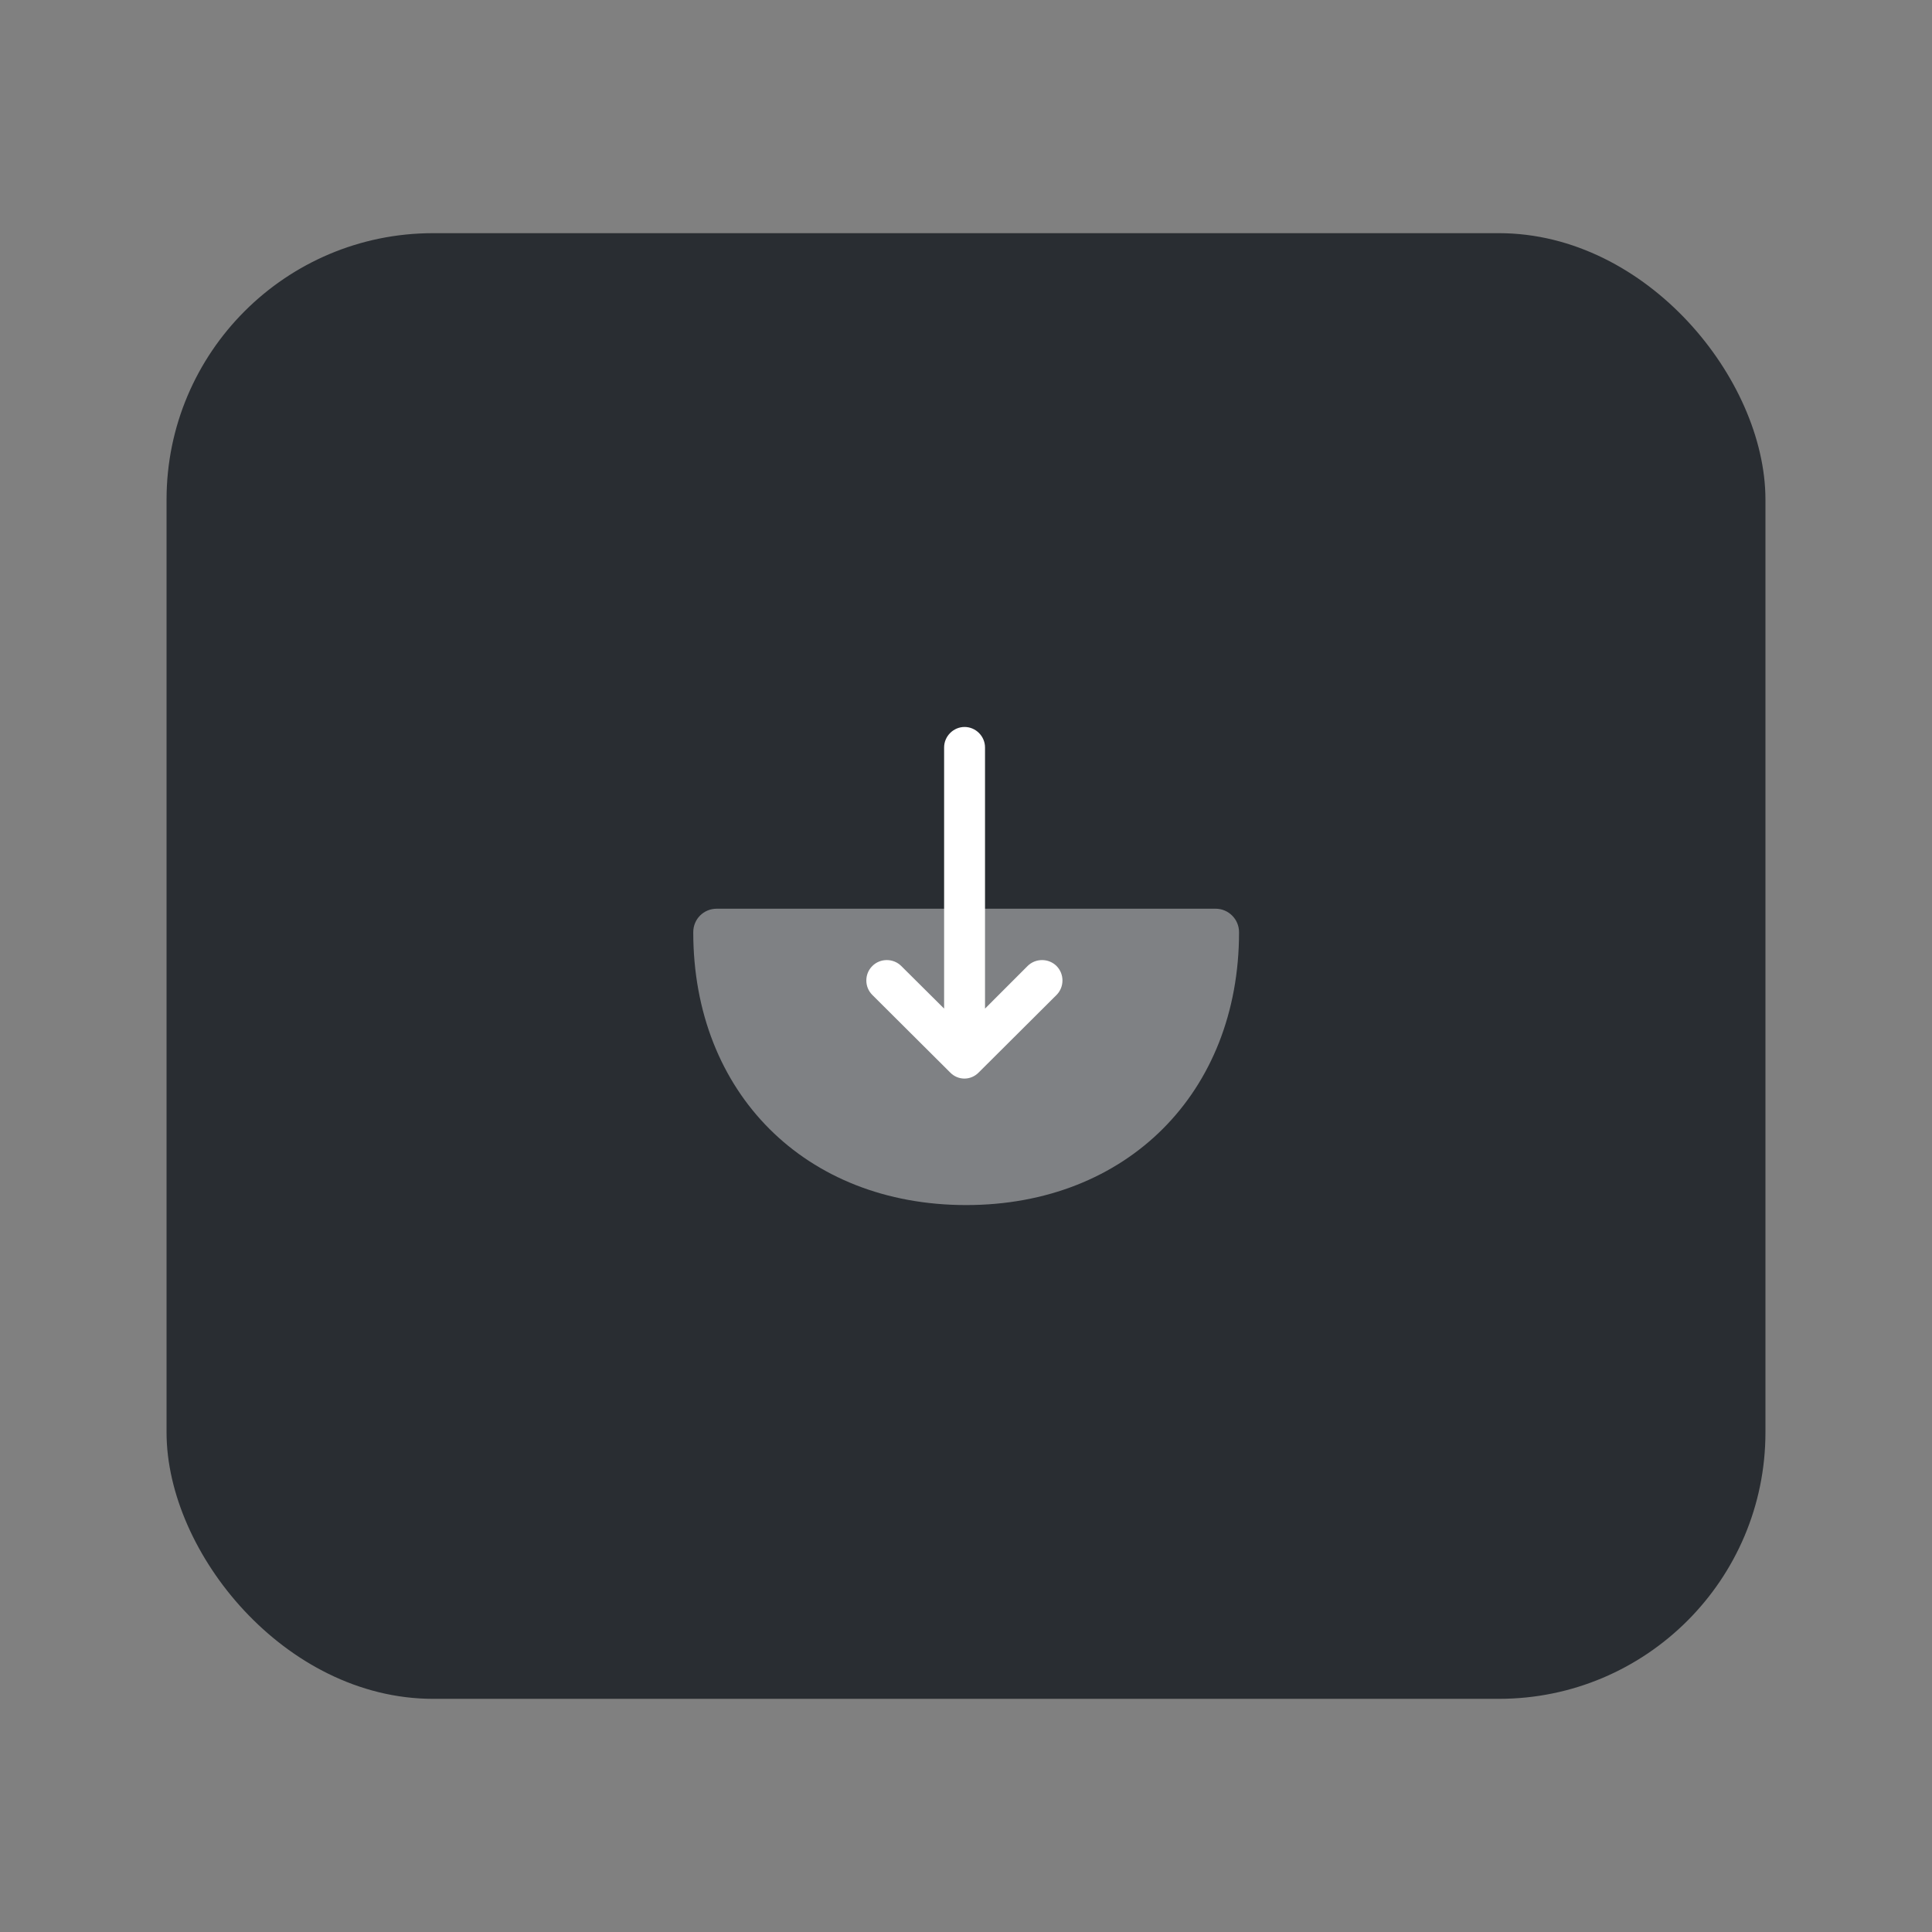 <svg width="58" height="58" viewBox="0 0 58 58" fill="none" xmlns="http://www.w3.org/2000/svg">
<rect x="0" y="0" width="58" height="58" fill="#808080" stroke="none"/>
<mask id="mask0_2018_33444" style="mask-type:alpha" maskUnits="userSpaceOnUse" x="0" y="0" width="58" height="58">
<rect width="58" height="58" fill="#D9D9D9"/>
</mask>
<g mask="url(#mask0_2018_33444)">
</g>
<rect x="5.5" y="7.5" width="47" height="43" rx="7.5" fill="#292D32"/>
<path opacity="0.4" d="M37.197 27.985C37.197 27.6 36.885 27.28 36.492 27.28H21.517C21.124 27.28 20.812 27.592 20.812 27.985C20.812 32.81 24.179 36.177 29.005 36.177C33.83 36.177 37.197 32.802 37.197 27.985Z" fill="white"/>
<path d="M29.383 32.195L31.718 29.869C31.955 29.631 31.955 29.238 31.718 29C31.48 28.763 31.087 28.763 30.849 29L29.571 30.279V22.439C29.571 22.103 29.293 21.824 28.957 21.824C28.621 21.824 28.343 22.103 28.343 22.439V30.279L27.056 29C26.819 28.763 26.426 28.763 26.188 29C26.065 29.123 26.008 29.279 26.008 29.435C26.008 29.59 26.065 29.746 26.188 29.869L28.523 32.195C28.76 32.441 29.145 32.441 29.383 32.195Z" fill="white"/>
<rect x="5.5" y="7.5" width="47" height="43" rx="7.5" stroke="#292D32"/>
</svg>
